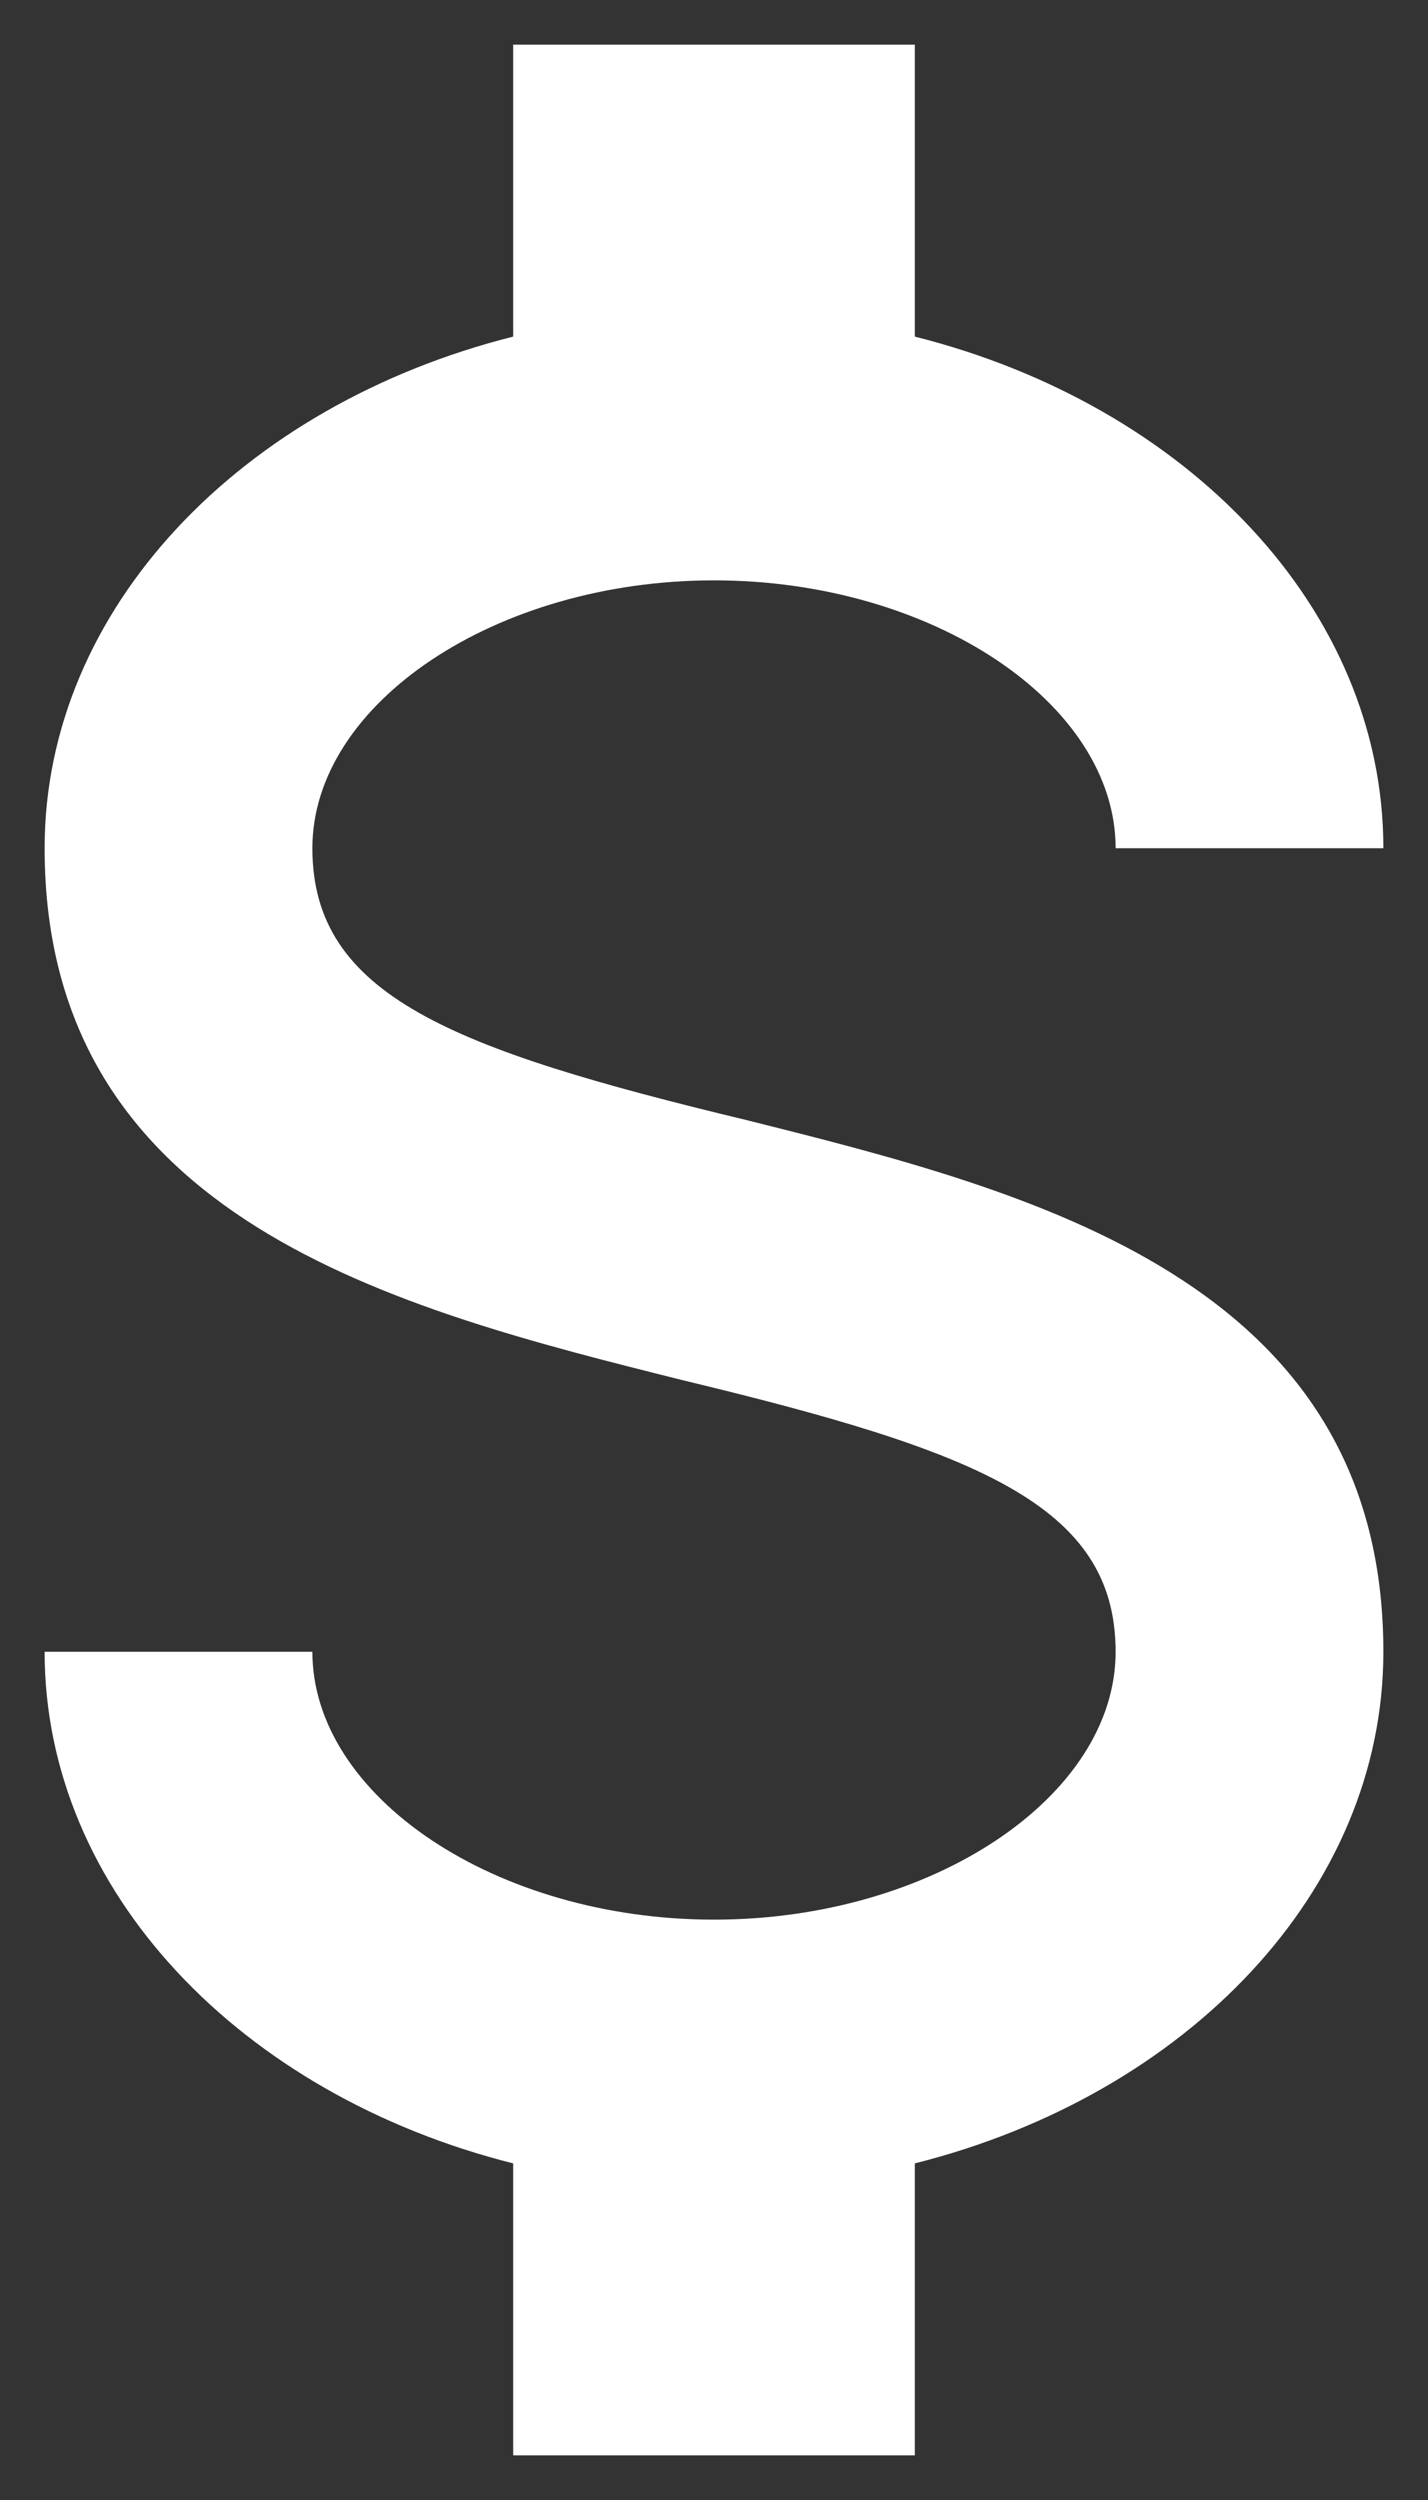 <svg width="8" height="14" viewBox="0 0 8 14" fill="none" xmlns="http://www.w3.org/2000/svg">
<rect x="0" y="0" width="8" height="14" fill="#333333" stroke="none"/>
<path d="M0.25 9.25H1.75C1.75 10.06 2.777 10.75 4 10.75C5.223 10.75 6.25 10.06 6.25 9.25C6.25 8.425 5.47 8.125 3.82 7.728C2.23 7.33 0.25 6.835 0.25 4.75C0.25 3.408 1.353 2.268 2.875 1.885V0.25H5.125V1.885C6.647 2.268 7.75 3.408 7.75 4.75H6.25C6.25 3.94 5.223 3.25 4 3.25C2.777 3.25 1.75 3.94 1.75 4.75C1.75 5.575 2.53 5.875 4.18 6.272C5.77 6.67 7.75 7.165 7.75 9.25C7.75 10.592 6.647 11.732 5.125 12.115V13.75H2.875V12.115C1.353 11.732 0.25 10.592 0.25 9.25Z" fill="white"/>
</svg>
